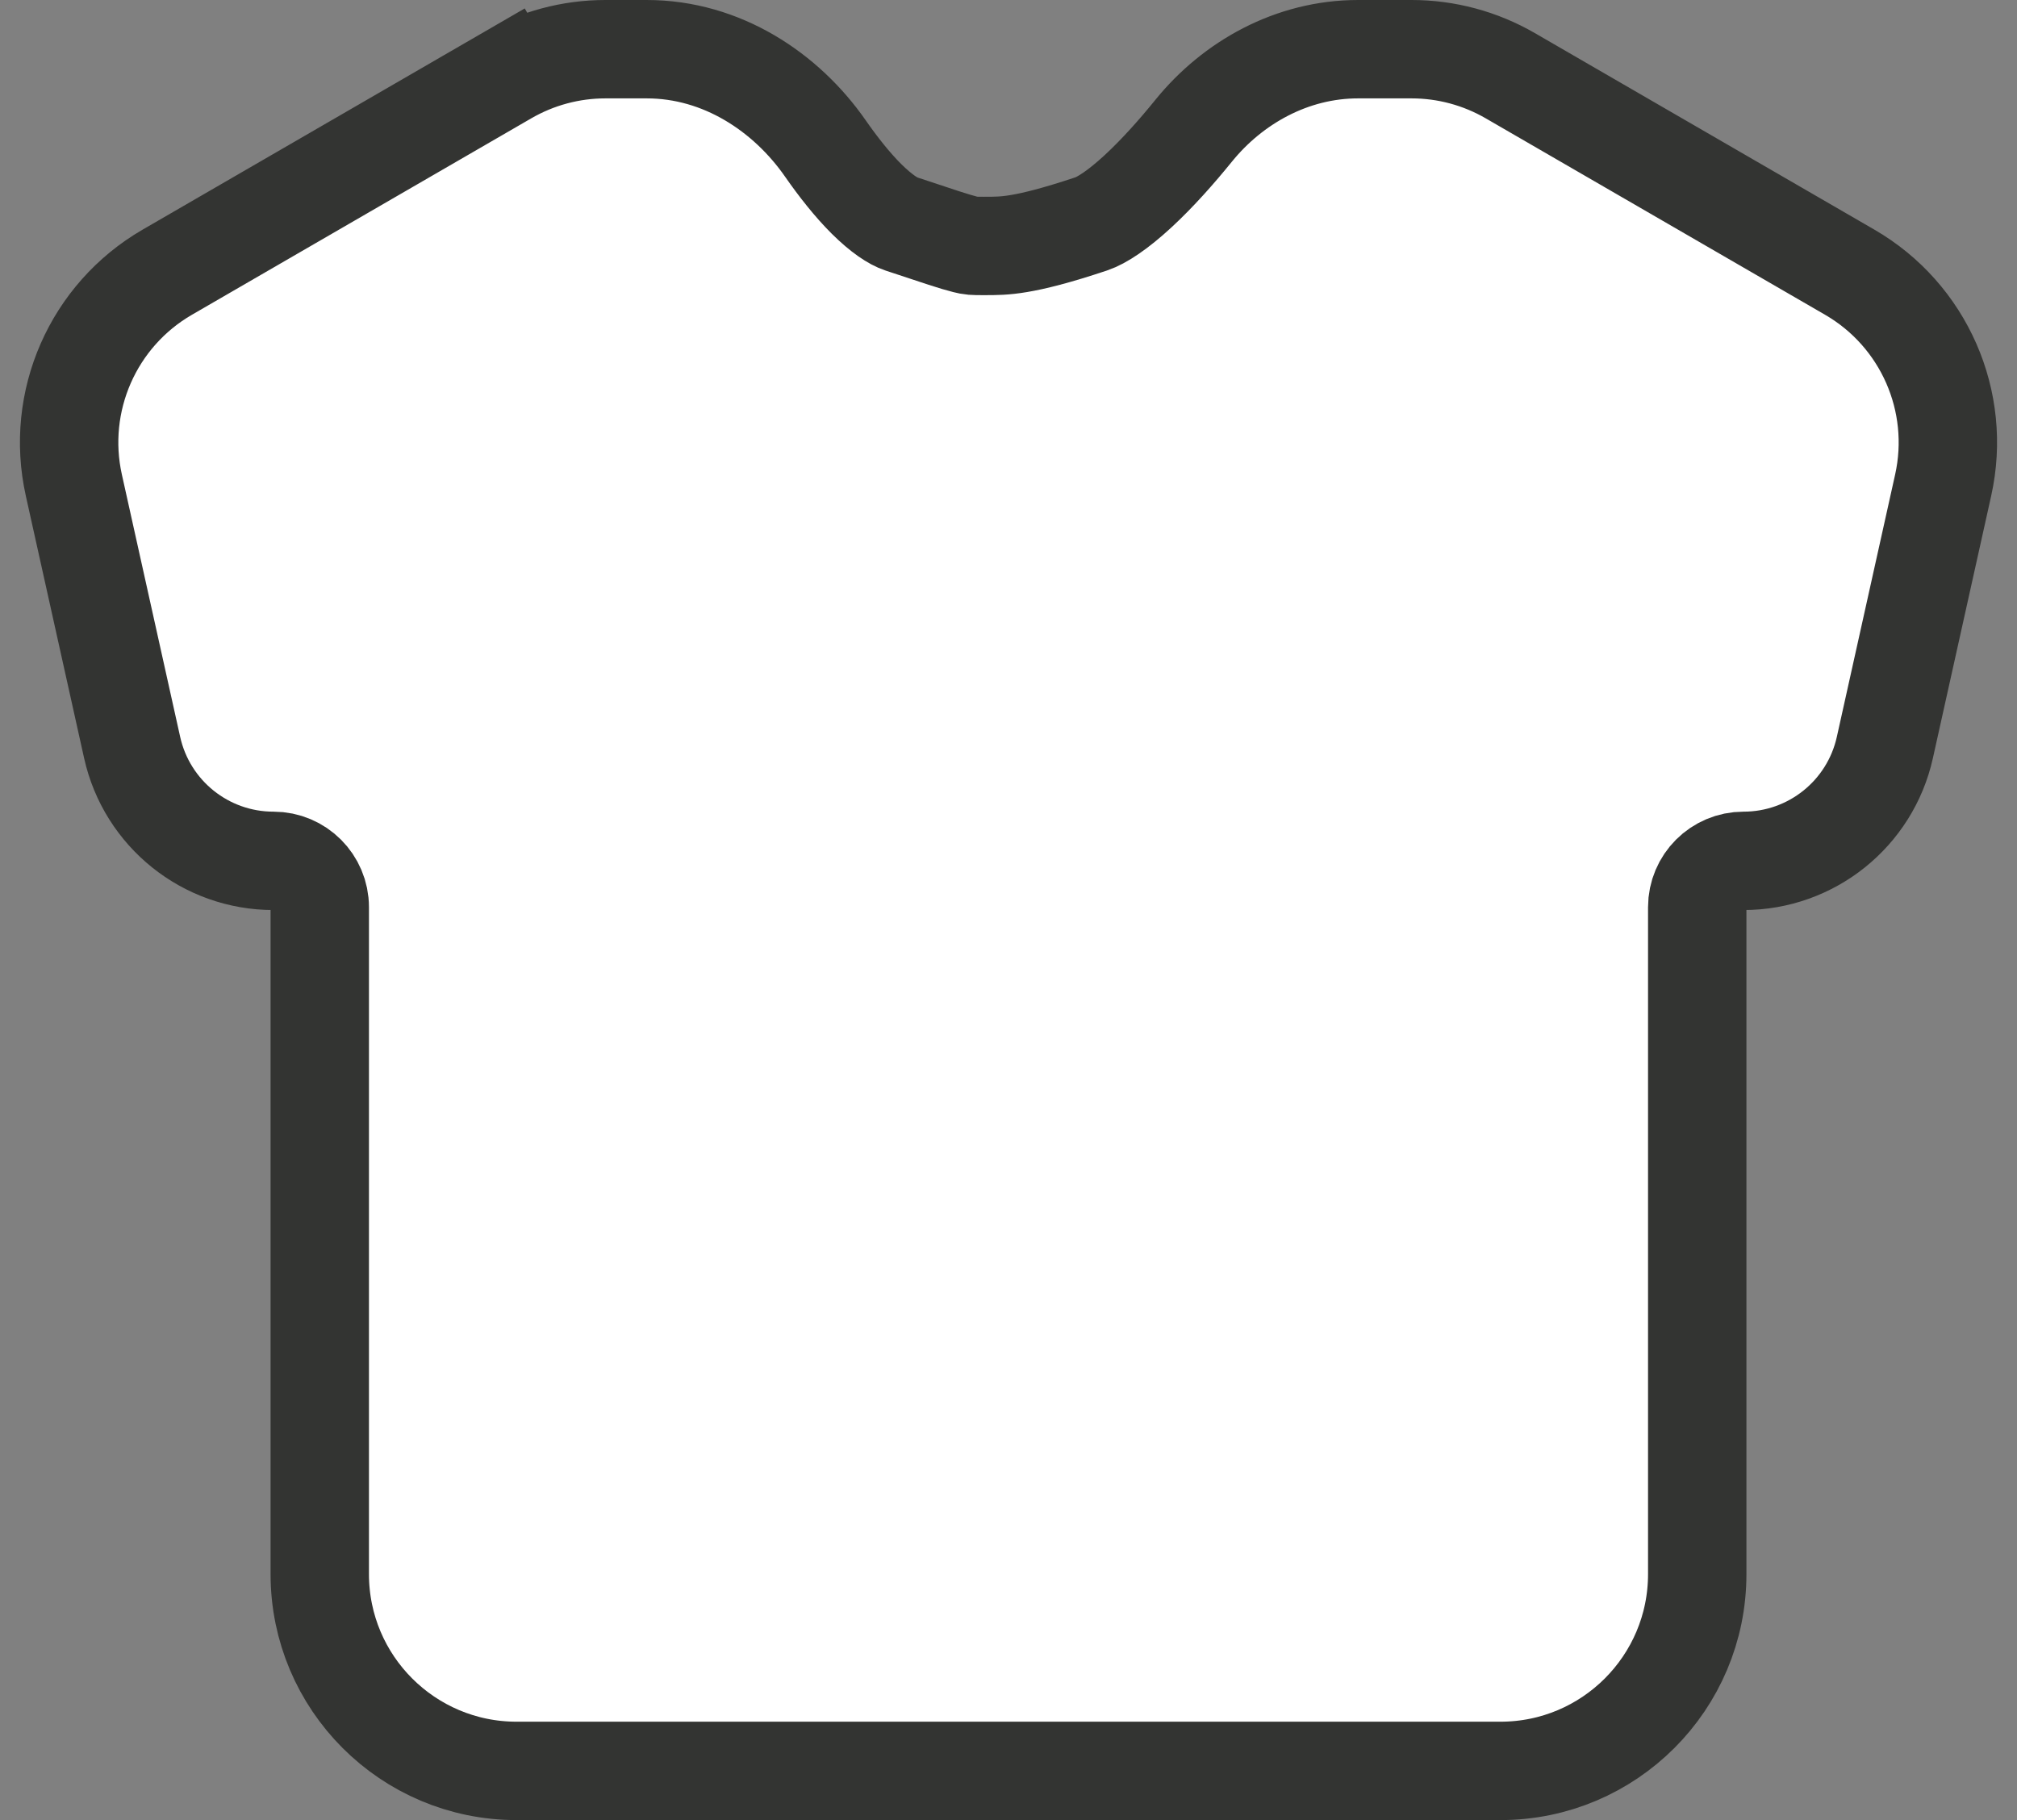 <svg width="41" height="37" viewBox="0 0 41 37" fill="none" xmlns="http://www.w3.org/2000/svg">
<rect x="0" y="0" width="41" height="37" fill="#808080" stroke="none"/>
<path d="M18.316 4.551C18.158 4.499 17.918 4.345 17.614 4.044C17.324 3.755 17.037 3.391 16.776 3.016C15.983 1.877 14.678 1 13.146 1H12.306C11.602 1 10.911 1.186 10.302 1.538L10.799 2.397L10.302 1.538L3.401 5.533C1.891 6.407 1.122 8.159 1.501 9.863L2.686 15.196C2.985 16.542 4.179 17.5 5.558 17.5C6.078 17.5 6.5 17.922 6.5 18.442V32C6.5 34.209 8.291 36 10.5 36H30.5C32.709 36 34.5 34.209 34.5 32V18.442C34.5 17.922 34.922 17.5 35.442 17.5C36.821 17.5 38.015 16.542 38.314 15.196L39.499 9.863C39.878 8.159 39.109 6.407 37.599 5.533L30.698 1.538C30.089 1.186 29.398 1 28.694 1H27.606C26.258 1 25.058 1.679 24.265 2.656C23.924 3.077 23.531 3.521 23.137 3.885C22.723 4.268 22.394 4.481 22.184 4.551C21.462 4.792 21.016 4.9 20.711 4.951C20.42 5 20.237 5 20 5C19.77 5 19.745 4.999 19.617 4.967C19.415 4.917 19.09 4.809 18.316 4.551Z" fill="white" stroke="#333432" stroke-width="2"/>
</svg>
